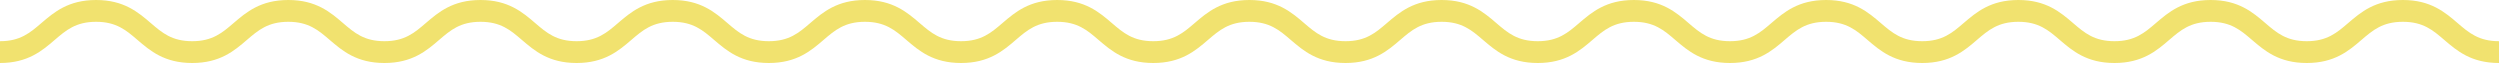 <svg height="10" viewBox="0 0 375 10" width="375" xmlns="http://www.w3.org/2000/svg"><path d="M374.85 9.45c-4.171 0-6.32-1.84-8.213-3.464-1.7-1.458-3.168-2.716-6.207-2.716-3.039 0-4.506 1.258-6.207 2.716-1.894 1.624-4.042 3.464-8.212 3.464-4.172 0-6.32-1.84-8.213-3.464-1.7-1.458-3.168-2.716-6.206-2.716-3.039 0-4.507 1.258-6.208 2.716-1.894 1.624-4.042 3.464-8.212 3.464-4.172 0-6.318-1.84-8.213-3.464-1.7-1.458-3.168-2.716-6.206-2.716-3.038 0-4.507 1.258-6.208 2.716-1.893 1.624-4.04 3.464-8.212 3.464s-6.319-1.84-8.212-3.464c-1.7-1.458-3.168-2.716-6.206-2.716-3.038 0-4.506 1.258-6.207 2.716-1.894 1.624-4.041 3.464-8.212 3.464-4.17 0-6.318-1.84-8.212-3.464-1.7-1.458-3.168-2.716-6.206-2.716-3.037 0-4.505 1.258-6.206 2.716-1.893 1.624-4.04 3.464-8.211 3.464s-6.319-1.84-8.213-3.464c-1.7-1.458-3.168-2.716-6.206-2.716-3.037 0-4.505 1.258-6.205 2.716-1.893 1.624-4.04 3.464-8.211 3.464-4.17 0-6.318-1.84-8.212-3.464-1.7-1.458-3.169-2.716-6.207-2.716-3.037 0-4.505 1.258-6.205 2.716-1.894 1.624-4.04 3.464-8.212 3.464-4.17 0-6.316-1.84-8.211-3.464-1.7-1.458-3.166-2.716-6.204-2.716s-4.506 1.258-6.205 2.716c-1.895 1.624-4.042 3.464-8.213 3.464-4.17 0-6.317-1.84-8.21-3.464-1.701-1.458-3.17-2.716-6.208-2.716-3.036 0-4.504 1.258-6.203 2.716-1.894 1.624-4.04 3.464-8.21 3.464s-6.318-1.84-8.213-3.464c-1.698-1.458-3.166-2.716-6.203-2.716-3.039 0-4.507 1.258-6.207 2.716C92.808 7.61 90.66 9.45 86.49 9.45c-4.17 0-6.317-1.84-8.21-3.464-1.7-1.458-3.168-2.716-6.205-2.716-3.036 0-4.504 1.258-6.203 2.716-1.893 1.624-4.04 3.464-8.21 3.464s-6.318-1.84-8.211-3.464c-1.7-1.458-3.168-2.716-6.205-2.716-3.038 0-4.506 1.258-6.207 2.716-1.893 1.624-4.041 3.464-8.212 3.464-4.17 0-6.317-1.84-8.211-3.464-1.7-1.458-3.167-2.716-6.204-2.716-3.036 0-4.503 1.258-6.202 2.716C6.316 7.61 4.17 9.45 0 9.45V6.18c3.036 0 4.503-1.258 6.203-2.716C8.096 1.841 10.243 0 14.413 0c4.17 0 6.315 1.841 8.21 3.464 1.7 1.458 3.166 2.716 6.204 2.716s4.506-1.258 6.206-2.716C36.928 1.841 39.075 0 43.246 0c4.17 0 6.317 1.841 8.21 3.464 1.7 1.458 3.168 2.716 6.205 2.716 3.038 0 4.505-1.258 6.204-2.716C65.76 1.841 67.905 0 72.075 0c4.17 0 6.317 1.841 8.21 3.464 1.7 1.458 3.168 2.716 6.205 2.716 3.038 0 4.507-1.258 6.207-2.716C94.592 1.841 96.738 0 100.91 0c4.17 0 6.317 1.841 8.21 3.464 1.7 1.458 3.168 2.716 6.205 2.716s4.506-1.258 6.204-2.716C123.423 1.841 125.57 0 129.739 0c4.172 0 6.319 1.841 8.213 3.464 1.7 1.458 3.168 2.716 6.205 2.716 3.038 0 4.506-1.258 6.207-2.716C152.257 1.841 154.404 0 158.575 0c4.17 0 6.317 1.841 8.211 3.464 1.7 1.458 3.166 2.716 6.204 2.716 3.039 0 4.506-1.258 6.206-2.716C181.09 1.841 183.236 0 187.407 0c4.172 0 6.318 1.841 8.213 3.464 1.7 1.458 3.167 2.716 6.206 2.716 3.038 0 4.506-1.258 6.205-2.716C209.925 1.841 212.071 0 216.242 0s6.318 1.841 8.212 3.464c1.7 1.458 3.168 2.716 6.207 2.716s4.506-1.258 6.205-2.716C238.76 1.841 240.908 0 245.078 0c4.172 0 6.318 1.841 8.212 3.464 1.7 1.458 3.168 2.716 6.206 2.716 3.038 0 4.506-1.258 6.206-2.716C267.596 1.841 269.744 0 273.915 0c4.17 0 6.317 1.841 8.212 3.464 1.7 1.458 3.167 2.716 6.206 2.716s4.507-1.258 6.206-2.716C296.434 1.841 298.582 0 302.753 0s6.318 1.841 8.212 3.464c1.7 1.458 3.168 2.716 6.207 2.716s4.506-1.258 6.207-2.716C325.272 1.841 327.419 0 331.592 0c4.17 0 6.317 1.841 8.212 3.464 1.7 1.458 3.168 2.716 6.207 2.716 3.038 0 4.506-1.258 6.206-2.716C354.11 1.841 356.259 0 360.43 0c4.17 0 6.319 1.841 8.213 3.464 1.7 1.458 3.168 2.716 6.207 2.716z" fill="#f1e26f" fill-rule="evenodd"/></svg>